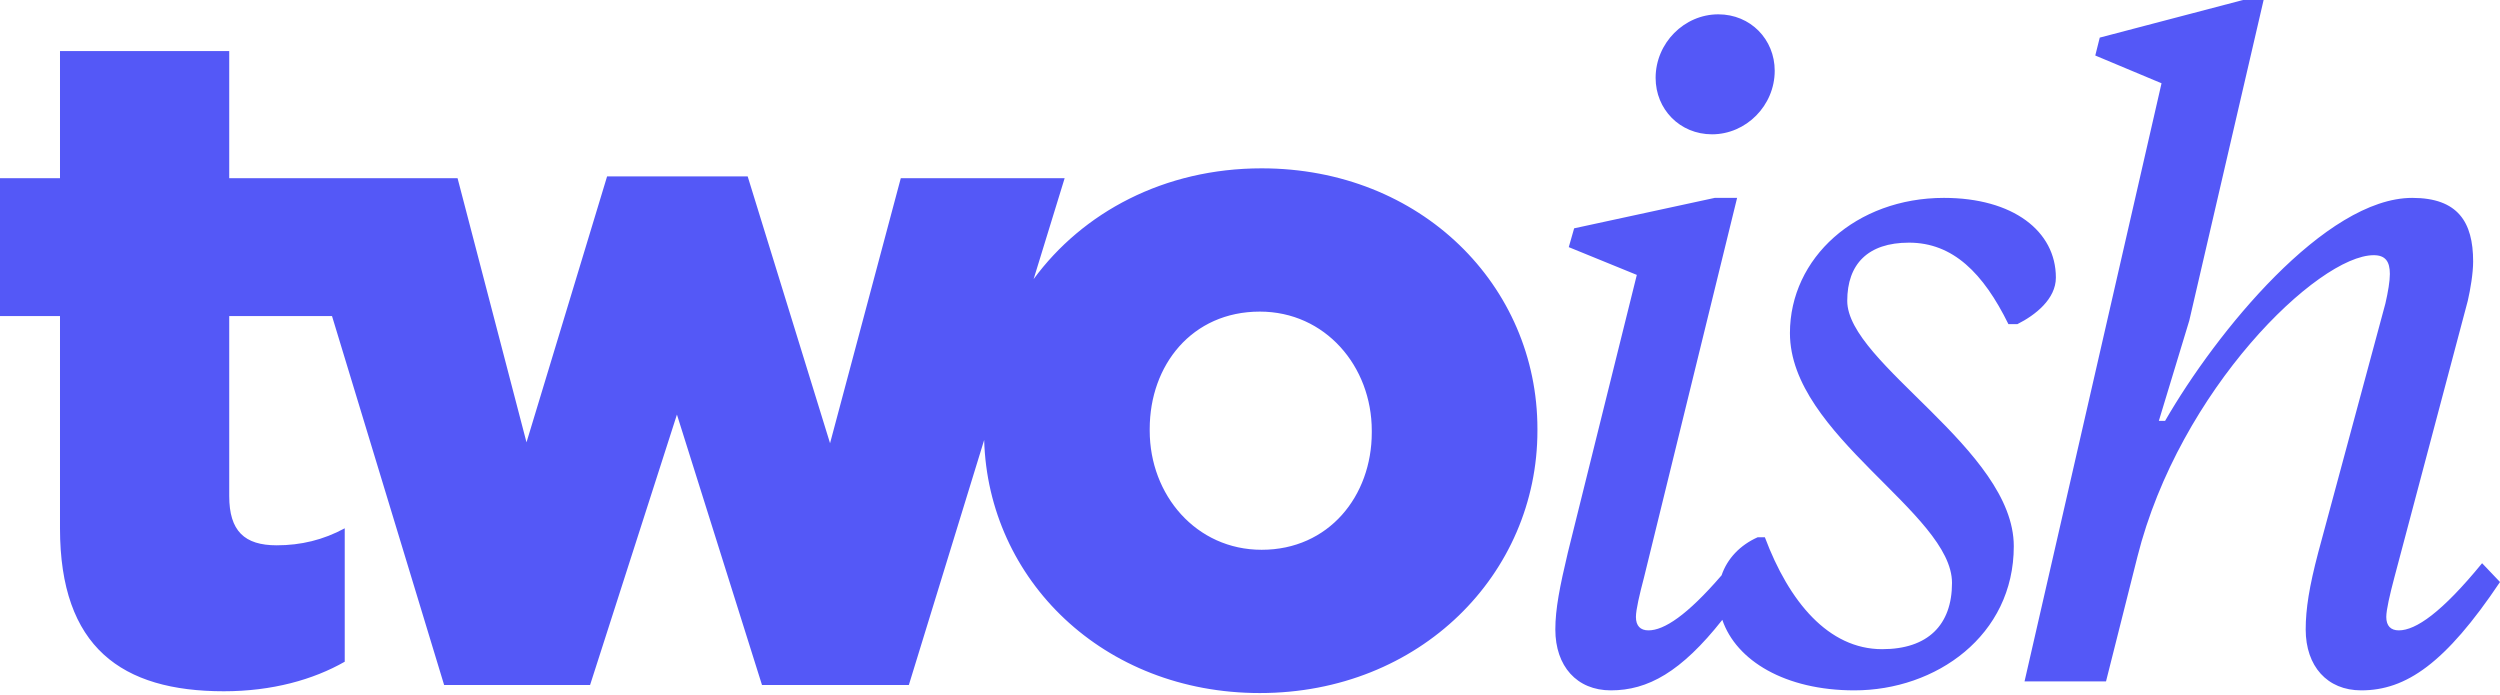 <?xml version="1.0" encoding="UTF-8"?>
<svg width="1000px" height="278px" viewBox="0 0 1000 278" version="1.1" xmlns="http://www.w3.org/2000/svg" xmlns:xlink="http://www.w3.org/1999/xlink">
    <!-- Generator: Sketch 51.2 (57519) - http://www.bohemiancoding.com/sketch -->
    <title>twoish_purple</title>
    <desc>Created with Sketch.</desc>
    <defs></defs>
    <g id="Page-1" stroke="none" stroke-width="1" fill="none" fill-rule="evenodd">
        <g id="Artboard" transform="translate(-1155, -1407)" fill="#5458F7">
            <path d="M1548.667,1582.993 L1518.539,1680.997 L1459.799,1680.997 L1425.774,1572.831 L1391.032,1680.997 L1332.65,1680.997 L1287.808,1533.433 L1246.691,1533.433 L1246.691,1605.424 C1246.691,1619.393 1252.779,1625.123 1265.673,1625.123 C1275.344,1625.123 1284.298,1622.974 1292.894,1618.318 L1292.894,1671.685 C1280.358,1678.848 1263.883,1683.504 1244.542,1683.504 C1203.711,1683.504 1178.997,1665.954 1178.997,1618.318 L1178.997,1533.433 L1155,1533.433 L1155,1478.275 L1178.997,1478.275 L1178.997,1427.415 L1246.691,1427.415 L1246.691,1478.275 L1293.61,1478.275 L1338.023,1478.275 L1365.602,1583.934 L1397.837,1477.559 L1454.069,1477.559 L1487.02,1584.292 L1515.315,1478.275 L1580.86,1478.275 L1568.446,1518.654 C1588.032,1491.955 1620.665,1474.335 1659.656,1474.335 C1723.41,1474.335 1769.971,1521.255 1769.971,1578.562 L1769.971,1579.278 C1769.971,1636.585 1723.052,1684.221 1658.94,1684.221 C1596.302,1684.221 1550.259,1638.928 1548.667,1582.993 Z M1659.656,1626.914 C1686.519,1626.914 1703.711,1605.424 1703.711,1579.994 L1703.711,1579.278 C1703.711,1553.49 1685.086,1531.642 1658.94,1531.642 C1631.719,1531.642 1614.885,1553.132 1614.885,1578.562 L1614.885,1579.278 C1614.885,1605.066 1633.51,1626.914 1659.656,1626.914 Z M1839.814,1460.725 C1826.92,1460.725 1817.249,1450.696 1817.249,1438.16 C1817.249,1424.192 1828.711,1412.731 1842.321,1412.731 C1855.215,1412.731 1864.885,1422.759 1864.885,1435.295 C1864.885,1449.264 1853.424,1460.725 1839.814,1460.725 Z M1843.929,1654.938 C1827.442,1675.825 1814.123,1683.146 1799.341,1683.146 C1785.731,1683.146 1777.135,1673.476 1777.135,1658.791 C1777.135,1650.553 1778.926,1641.599 1782.149,1627.989 L1809.728,1516.957 L1782.507,1505.854 L1784.656,1498.332 L1840.888,1486.155 L1849.842,1486.155 L1812.593,1638.017 C1810.802,1644.822 1809.37,1650.911 1809.37,1653.776 C1809.37,1657.358 1811.16,1659.149 1814.384,1659.149 C1820.599,1659.149 1829.802,1653.174 1843.629,1637.131 C1845.909,1630.424 1851.048,1625.025 1858.08,1621.9 L1860.946,1621.9 C1870.616,1647.688 1886.375,1666.67 1907.865,1666.67 C1926.132,1666.67 1935.802,1657 1935.802,1640.166 C1935.802,1612.229 1870.974,1581.069 1870.974,1540.238 C1870.974,1510.152 1897.479,1486.155 1932.579,1486.155 C1960.158,1486.155 1977.35,1499.407 1977.35,1518.032 C1977.35,1526.628 1969.112,1533.074 1961.948,1536.656 L1958.367,1536.656 C1948.338,1516.241 1936.16,1504.063 1918.61,1504.063 C1902.135,1504.063 1893.897,1512.659 1893.897,1527.344 C1893.897,1552.415 1960.516,1586.799 1960.516,1625.481 C1960.516,1661.298 1929.355,1683.146 1896.762,1683.146 C1869.08,1683.146 1849.487,1671.266 1843.929,1654.938 Z M2030.716,1535.224 L2018.539,1575.338 L2021.046,1575.338 C2041.461,1539.88 2085.158,1486.155 2119.9,1486.155 C2138.166,1486.155 2144.255,1495.825 2144.255,1511.585 C2144.255,1516.241 2143.181,1522.688 2142.106,1527.344 L2112.736,1638.017 C2110.946,1644.822 2109.513,1650.911 2109.513,1653.776 C2109.513,1657.358 2111.304,1659.149 2114.527,1659.149 C2121.332,1659.149 2131.719,1651.986 2147.837,1632.287 L2155,1639.808 C2133.152,1672.401 2117.393,1683.146 2099.484,1683.146 C2085.874,1683.146 2077.278,1673.476 2077.278,1658.791 C2077.278,1650.553 2078.711,1641.599 2082.292,1627.989 L2109.155,1528.418 C2110.229,1523.762 2110.946,1519.464 2110.946,1516.599 C2110.946,1511.585 2109.155,1509.077 2104.499,1509.077 C2082.292,1509.077 2026.776,1562.802 2009.943,1629.779 L1997.407,1679.564 L1964.814,1679.564 L2019.613,1440.309 L1993.109,1429.206 L1994.9,1422.043 L2052.206,1407 L2060.444,1407 L2030.716,1535.224 Z" id="twoish_purple"></path>
        </g>
    </g>
</svg>